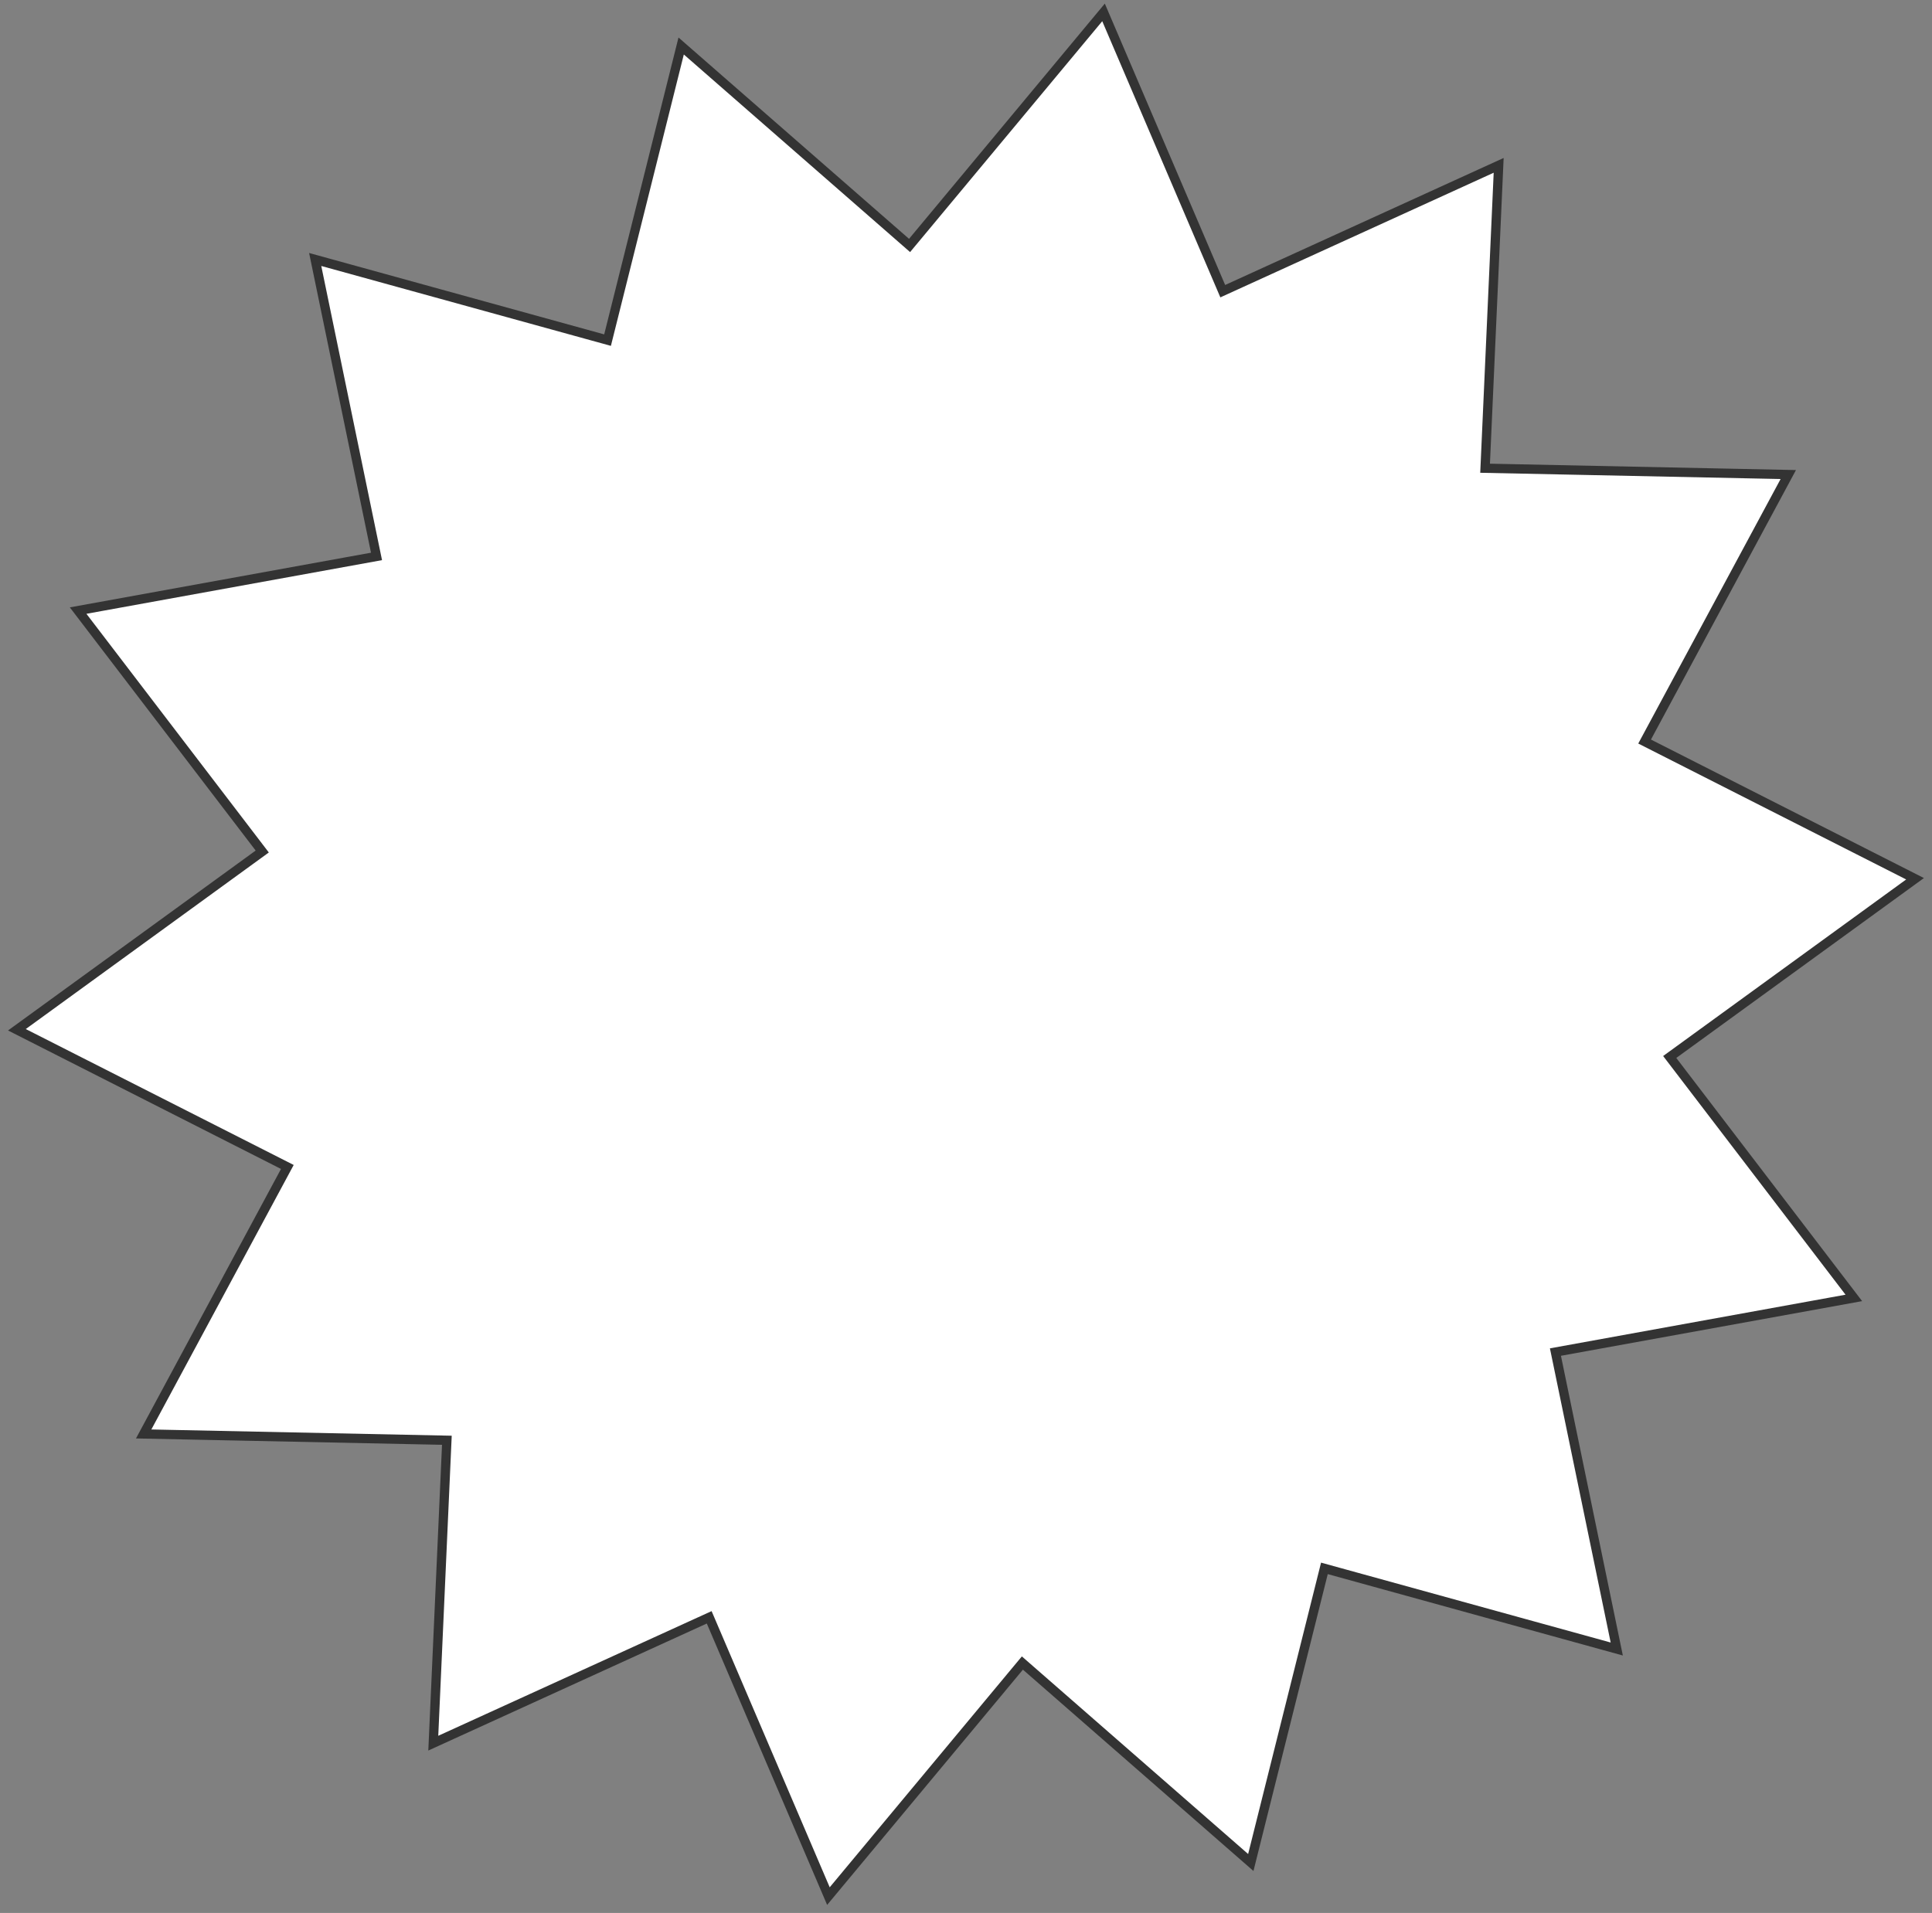 <svg width="208" height="206" viewBox="0 0 208 206" fill="none" xmlns="http://www.w3.org/2000/svg">
<rect x="0" y="0" width="208" height="206" fill="#808080" stroke="none"/>
<path d="M118.807 1.335L131.642 31.356L161.347 17.805L159.885 50.422L192.528 51.101L177.059 79.854L206.175 94.629L179.762 113.822L199.584 139.767L167.459 145.599L174.061 177.575L142.586 168.891L134.661 200.565L110.071 179.085L89.188 204.184L76.353 174.162L46.648 187.714L48.11 155.096L15.467 154.417L30.936 125.665L1.82 110.89L28.233 91.696L8.411 65.752L40.536 59.919L33.934 27.943L65.409 36.627L73.334 4.953L97.924 26.433L118.807 1.335Z" fill="white" stroke="#333333" stroke-miterlimit="10"/>
</svg>
